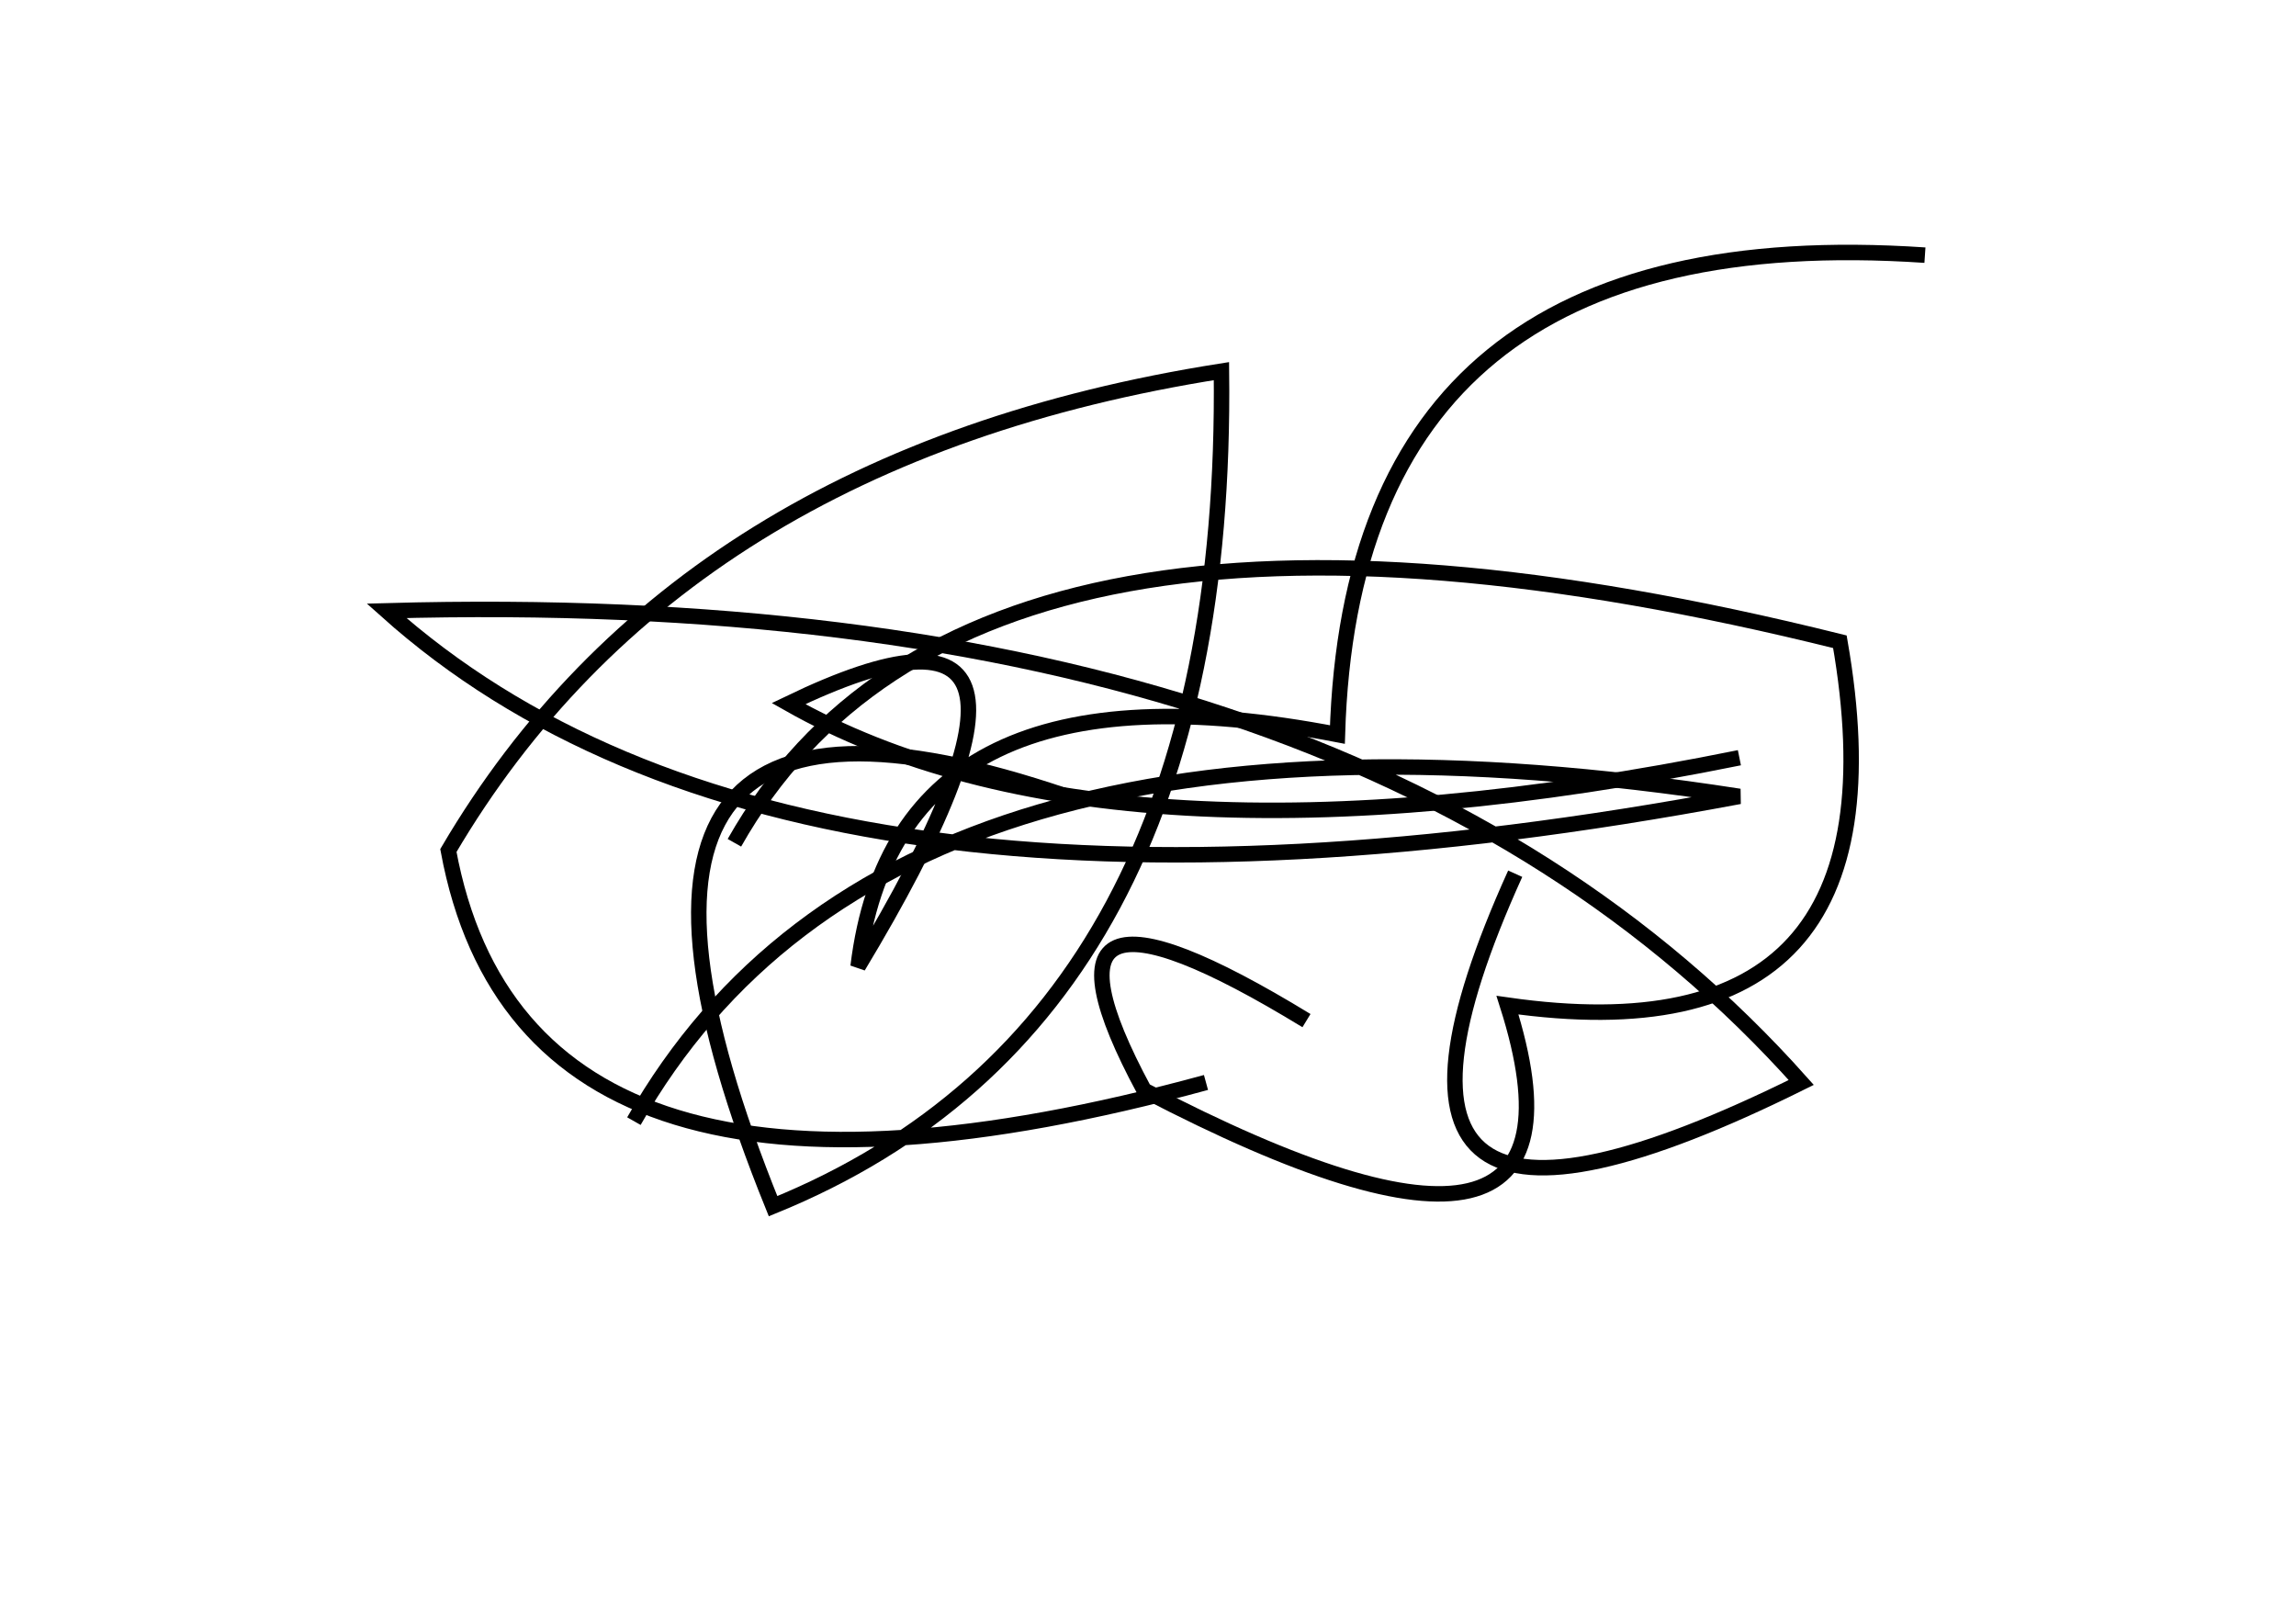 <?xml version="1.0" encoding="utf-8" ?>
<svg baseProfile="full" height="210mm" version="1.1" viewBox="0 0 297 210" width="297mm" xmlns="http://www.w3.org/2000/svg" xmlns:ev="http://www.w3.org/2001/xml-events" xmlns:xlink="http://www.w3.org/1999/xlink"><defs /><g transform="translate(43,30)"><path d="M 153,83 Q 126.5,141.5 190,110 Q 132.5,45.5 7,49 Q 59.5,96.0 182,73 Q 72.5,56.0 39,115" fill="none" stroke="black" stroke-width="2" /><path d="M 126,102 Q 87.5,78.5 105,111 Q 165.5,142.5 152,100 Q 204.5,107.5 195,53 Q 82.5,25.0 52,79" fill="none" stroke="black" stroke-width="2" /><path d="M 206,3 Q 132.0,-2.0 130,65 Q 73.0,54.0 68,95 Q 100.5,41.0 59,61 Q 100.5,84.5 182,68" fill="none" stroke="black" stroke-width="2" /><path d="M 95,73 Q 26.0,49.5 57,126 Q 116.0,102.0 115,18 Q 45.0,29.0 15,80 Q 25.0,134.0 113,110" fill="none" stroke="black" stroke-width="2" /></g></svg>